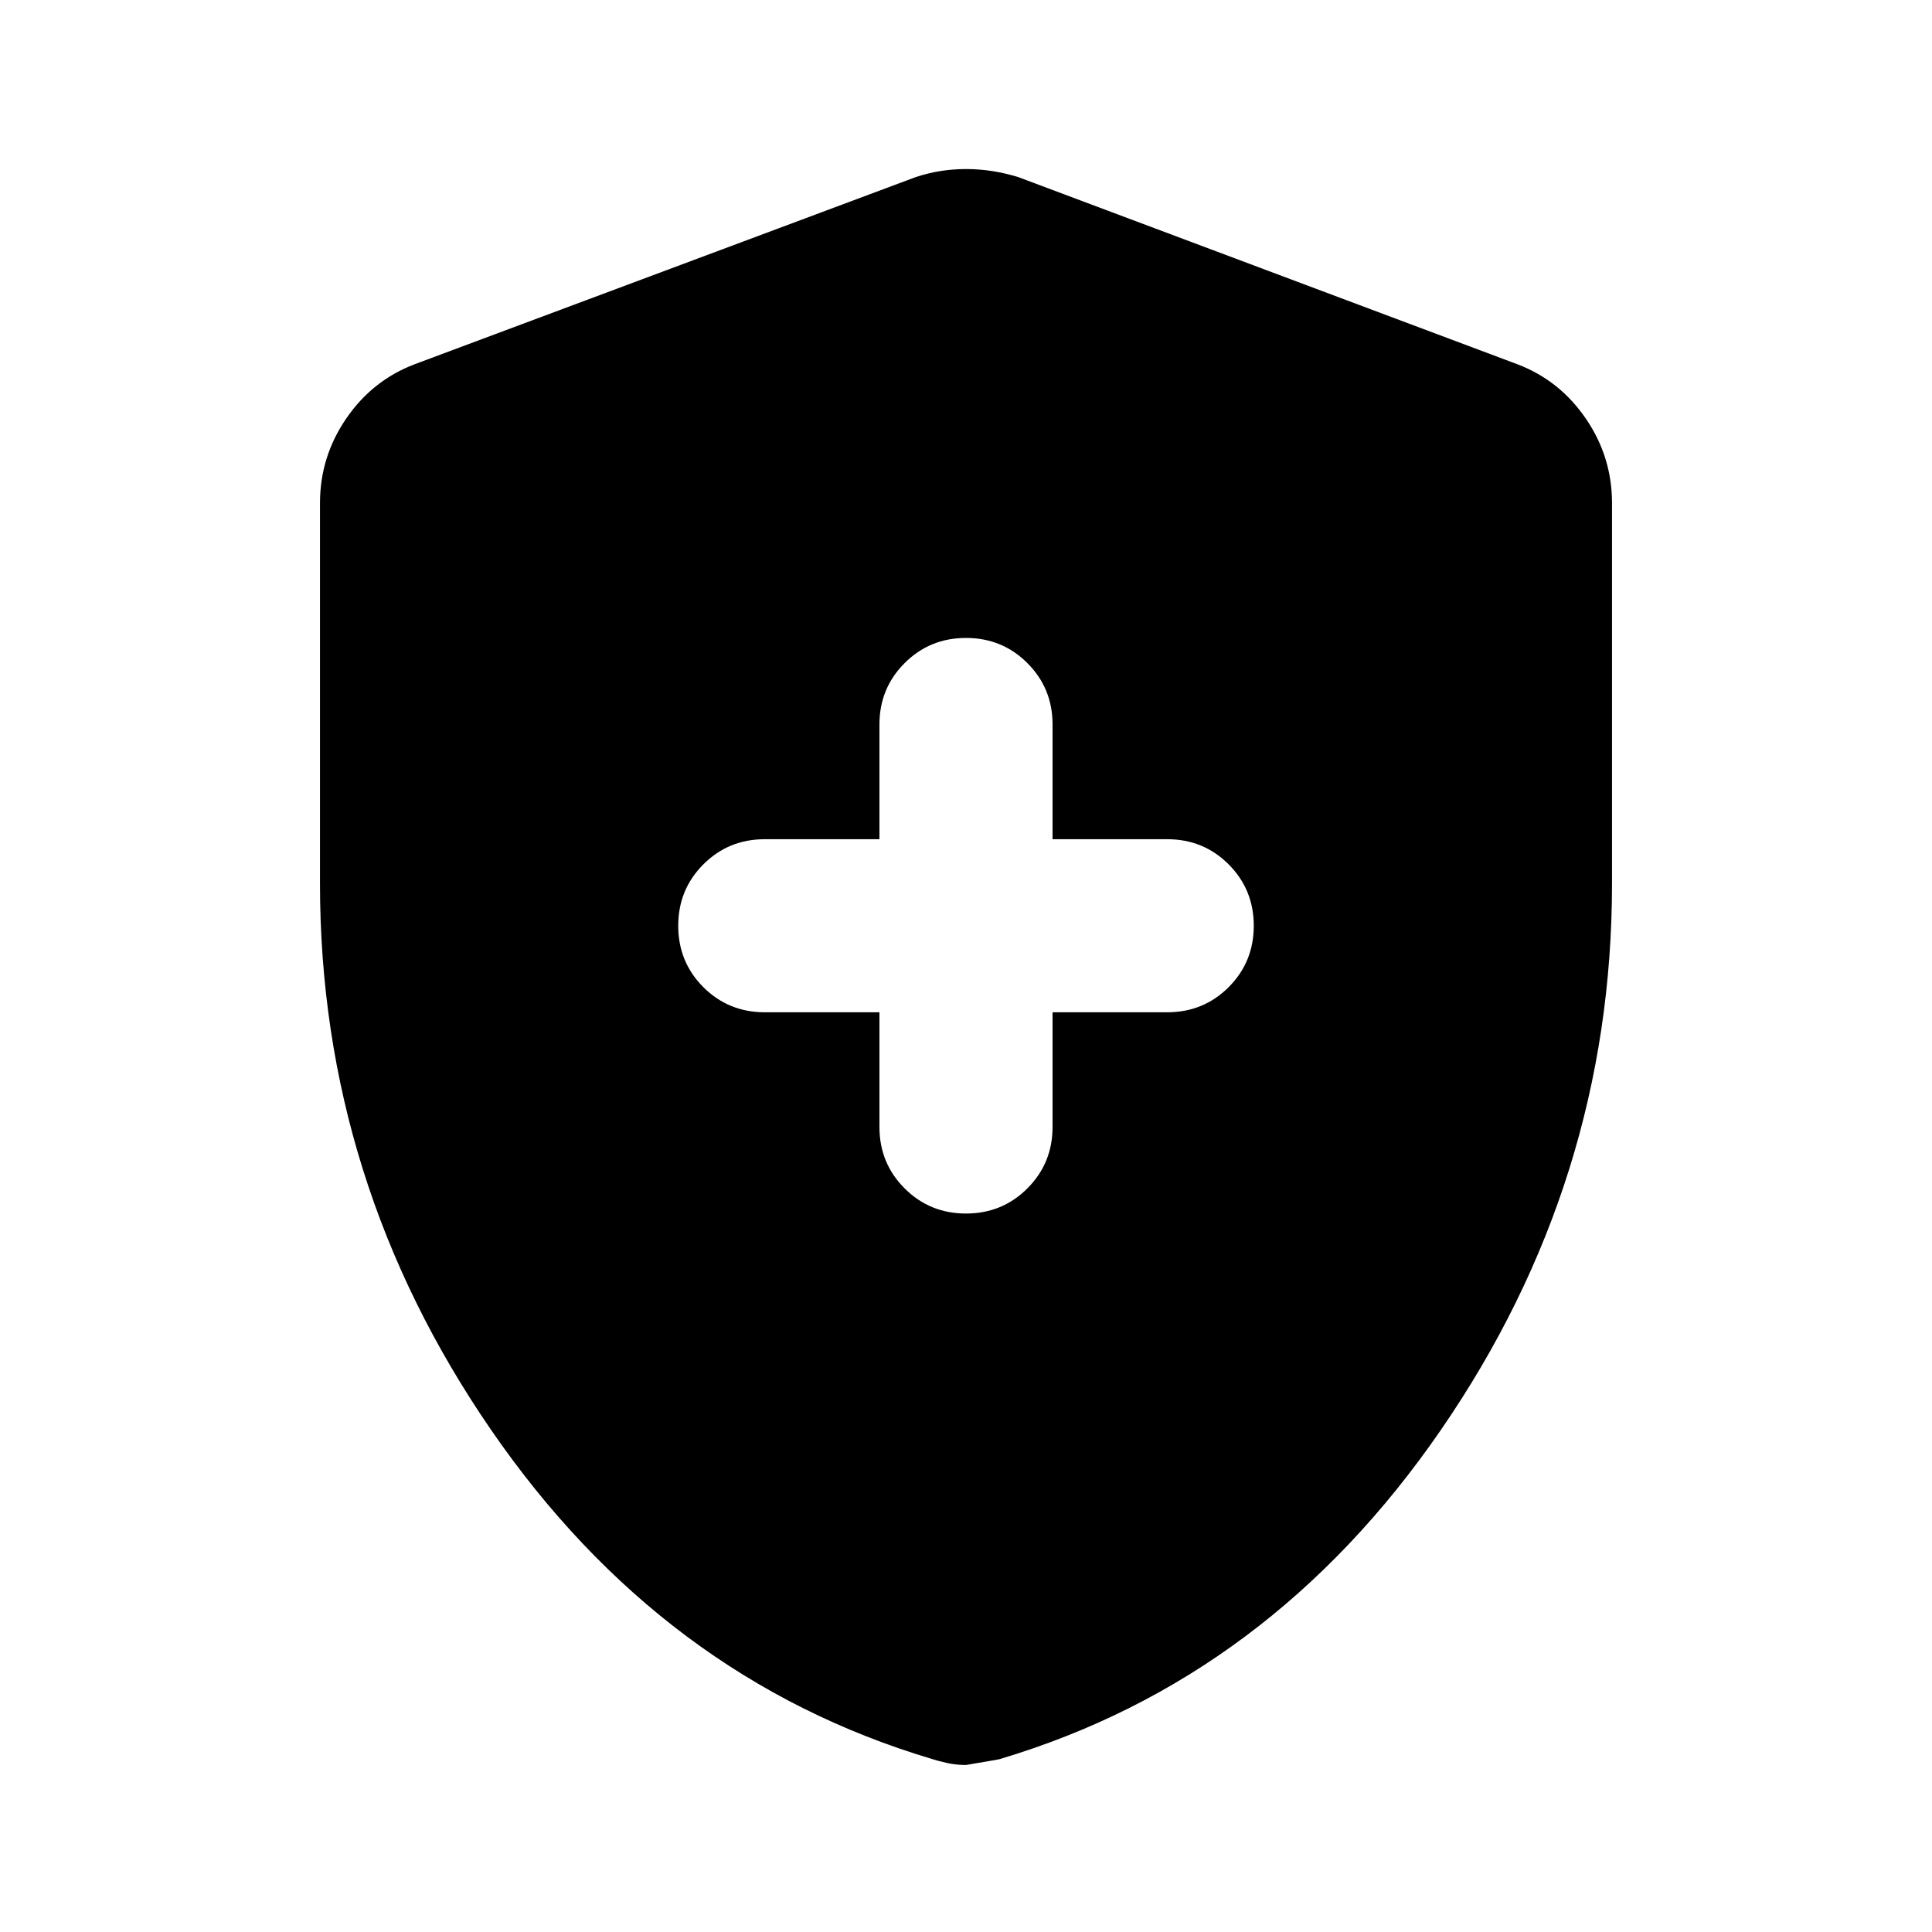 <svg xmlns="http://www.w3.org/2000/svg" height="40" width="40"><path d="M20 25.125Q20.75 25.125 21.271 24.604Q21.792 24.083 21.792 23.333V20.958H24.167Q24.917 20.958 25.438 20.438Q25.958 19.917 25.958 19.167Q25.958 18.417 25.438 17.896Q24.917 17.375 24.167 17.375H21.792V15Q21.792 14.25 21.271 13.729Q20.75 13.208 20 13.208Q19.25 13.208 18.729 13.729Q18.208 14.25 18.208 15V17.375H15.833Q15.083 17.375 14.562 17.896Q14.042 18.417 14.042 19.167Q14.042 19.917 14.562 20.438Q15.083 20.958 15.833 20.958H18.208V23.333Q18.208 24.083 18.729 24.604Q19.25 25.125 20 25.125ZM20 36.542Q19.792 36.542 19.604 36.5Q19.417 36.458 19.292 36.417Q13.708 34.75 10.167 29.604Q6.625 24.458 6.625 18.292V10.417Q6.625 9.458 7.167 8.667Q7.708 7.875 8.583 7.542L18.958 3.667Q19.458 3.5 20 3.5Q20.542 3.5 21.083 3.667L31.417 7.542Q32.292 7.875 32.833 8.667Q33.375 9.458 33.375 10.417V18.292Q33.375 24.458 29.833 29.604Q26.292 34.75 20.708 36.417Q20.75 36.417 20 36.542Z"/></svg>